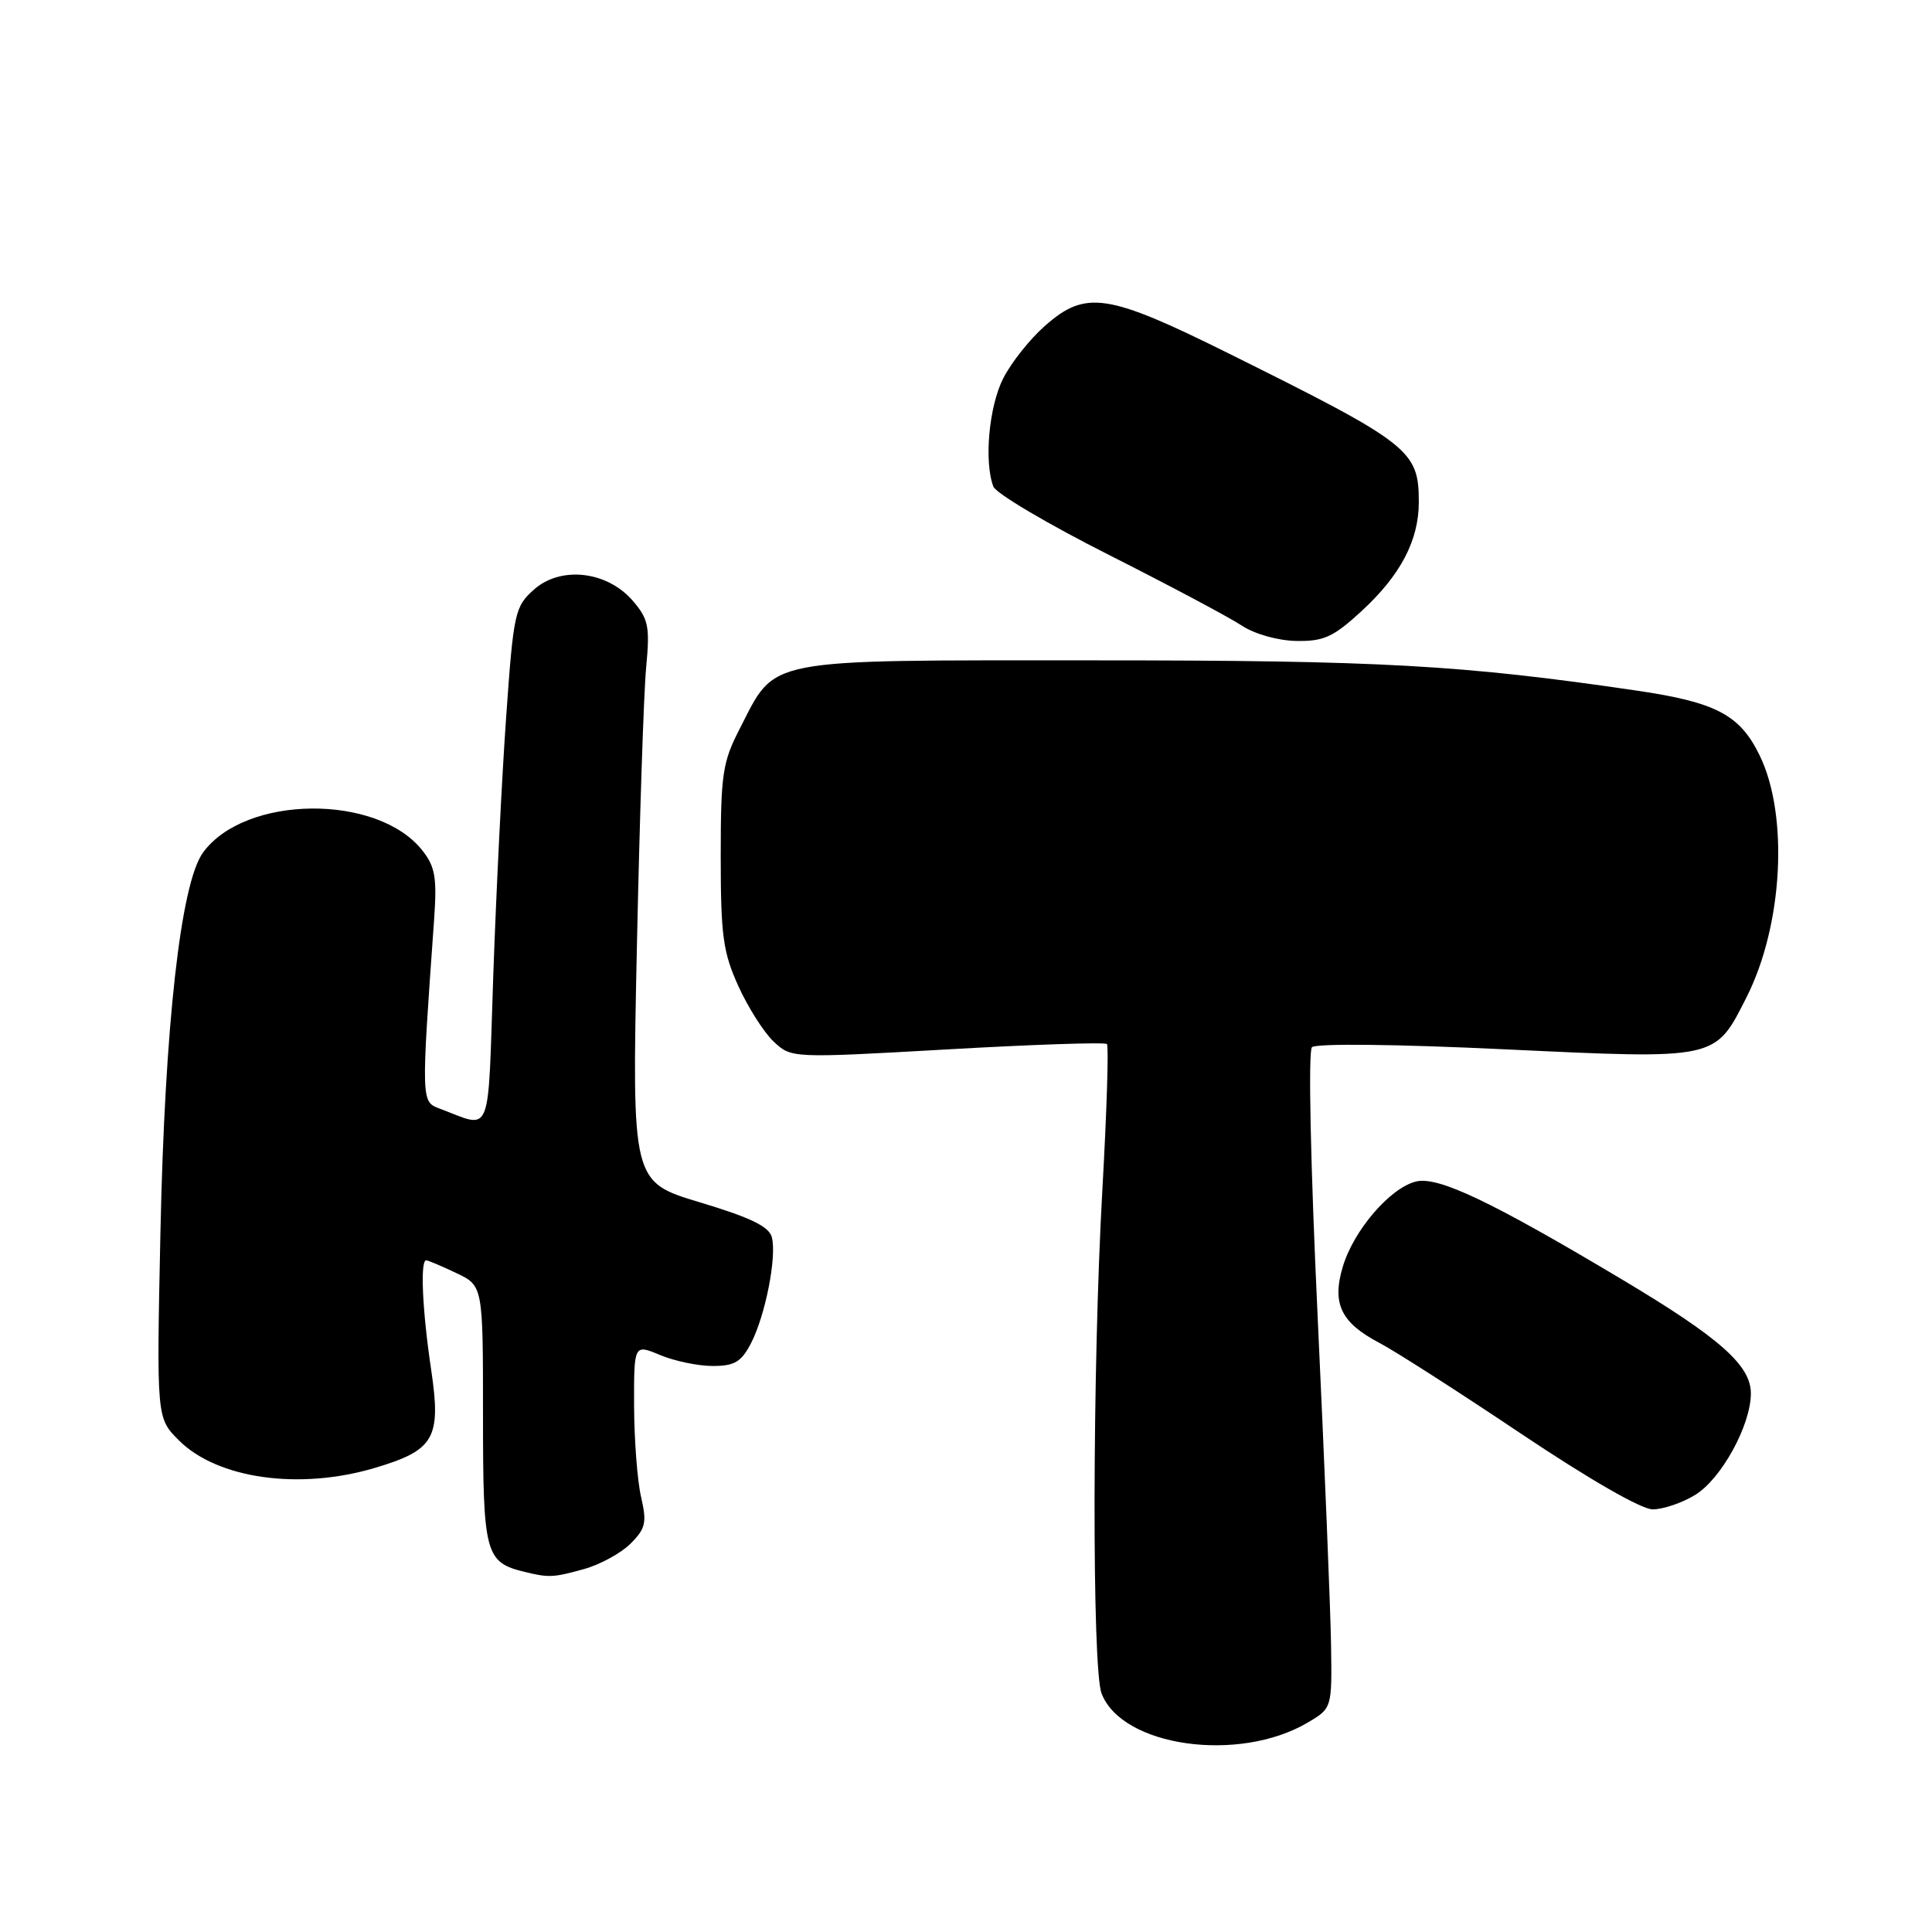 <?xml version="1.0" encoding="UTF-8" standalone="no"?>
<!DOCTYPE svg PUBLIC "-//W3C//DTD SVG 1.1//EN" "http://www.w3.org/Graphics/SVG/1.1/DTD/svg11.dtd" >
<svg xmlns="http://www.w3.org/2000/svg" xmlns:xlink="http://www.w3.org/1999/xlink" version="1.1" viewBox="0 0 256 256">
 <g >
 <path fill="currentColor"
d=" M 173.26 228.26 C 176.50 226.35 176.50 226.35 176.37 217.93 C 176.30 213.29 175.50 193.78 174.60 174.57 C 173.65 154.35 173.33 139.27 173.84 138.76 C 174.36 138.24 185.11 138.36 199.39 139.04 C 227.65 140.37 227.21 140.46 231.41 132.17 C 236.25 122.63 237.04 108.04 233.16 100.09 C 230.55 94.72 227.39 93.06 216.95 91.52 C 193.67 88.10 182.89 87.50 144.82 87.50 C 100.67 87.50 102.90 87.07 98.01 96.58 C 95.74 100.98 95.50 102.60 95.50 113.47 C 95.50 123.93 95.80 126.17 97.83 130.65 C 99.11 133.48 101.22 136.80 102.51 138.01 C 104.86 140.22 104.86 140.22 125.53 139.05 C 136.91 138.40 146.42 138.08 146.67 138.34 C 146.93 138.59 146.65 147.28 146.07 157.65 C 144.74 181.11 144.68 221.02 145.96 224.38 C 148.64 231.44 164.13 233.64 173.26 228.26 Z  M 77.38 207.91 C 79.51 207.32 82.29 205.80 83.55 204.54 C 85.55 202.54 85.73 201.75 84.95 198.37 C 84.45 196.24 84.04 190.81 84.02 186.30 C 84.00 178.10 84.00 178.10 87.47 179.55 C 89.38 180.35 92.51 181.00 94.44 181.00 C 97.33 181.00 98.22 180.47 99.51 177.99 C 101.42 174.29 102.95 166.52 102.27 163.93 C 101.90 162.52 99.42 161.32 92.75 159.32 C 83.73 156.61 83.73 156.61 84.39 125.55 C 84.75 108.47 85.30 91.76 85.62 88.42 C 86.13 83.02 85.93 82.03 83.85 79.61 C 80.44 75.65 74.28 74.96 70.73 78.14 C 68.22 80.38 68.04 81.21 67.07 95.00 C 66.50 102.97 65.74 118.40 65.36 129.27 C 64.61 151.24 65.30 149.53 58.24 146.89 C 55.80 145.98 55.80 145.95 57.52 121.88 C 57.91 116.31 57.67 114.85 55.98 112.71 C 50.04 105.14 32.41 105.32 26.88 113.00 C 23.94 117.09 21.84 135.86 21.26 163.20 C 20.74 187.90 20.74 187.90 23.70 190.85 C 28.79 195.95 39.66 197.48 49.65 194.51 C 57.57 192.16 58.48 190.58 57.13 181.49 C 55.96 173.64 55.66 167.00 56.47 167.00 C 56.72 167.00 58.52 167.76 60.47 168.69 C 64.00 170.37 64.00 170.37 64.00 187.53 C 64.00 205.91 64.29 207.01 69.50 208.28 C 72.73 209.07 73.31 209.04 77.38 207.91 Z  M 224.61 198.09 C 228.08 195.98 232.00 188.84 232.00 184.63 C 232.00 180.92 227.88 177.27 215.00 169.58 C 197.53 159.15 190.54 155.83 187.61 156.56 C 184.18 157.42 179.37 163.02 177.93 167.84 C 176.46 172.73 177.68 175.27 182.78 177.94 C 184.83 179.01 193.25 184.41 201.50 189.94 C 210.56 196.01 217.49 200.00 219.00 200.00 C 220.38 199.99 222.90 199.14 224.61 198.09 Z  M 180.43 80.96 C 185.58 76.21 188.00 71.60 188.00 66.53 C 188.00 59.67 186.86 58.78 162.82 46.84 C 146.73 38.85 143.87 38.42 138.48 43.16 C 136.50 44.89 134.01 48.02 132.94 50.12 C 131.04 53.83 130.37 61.20 131.63 64.48 C 131.98 65.38 138.84 69.44 146.88 73.50 C 154.92 77.56 162.85 81.78 164.50 82.87 C 166.24 84.02 169.30 84.88 171.77 84.93 C 175.42 84.99 176.68 84.41 180.43 80.96 Z "/>
</g>
</svg>